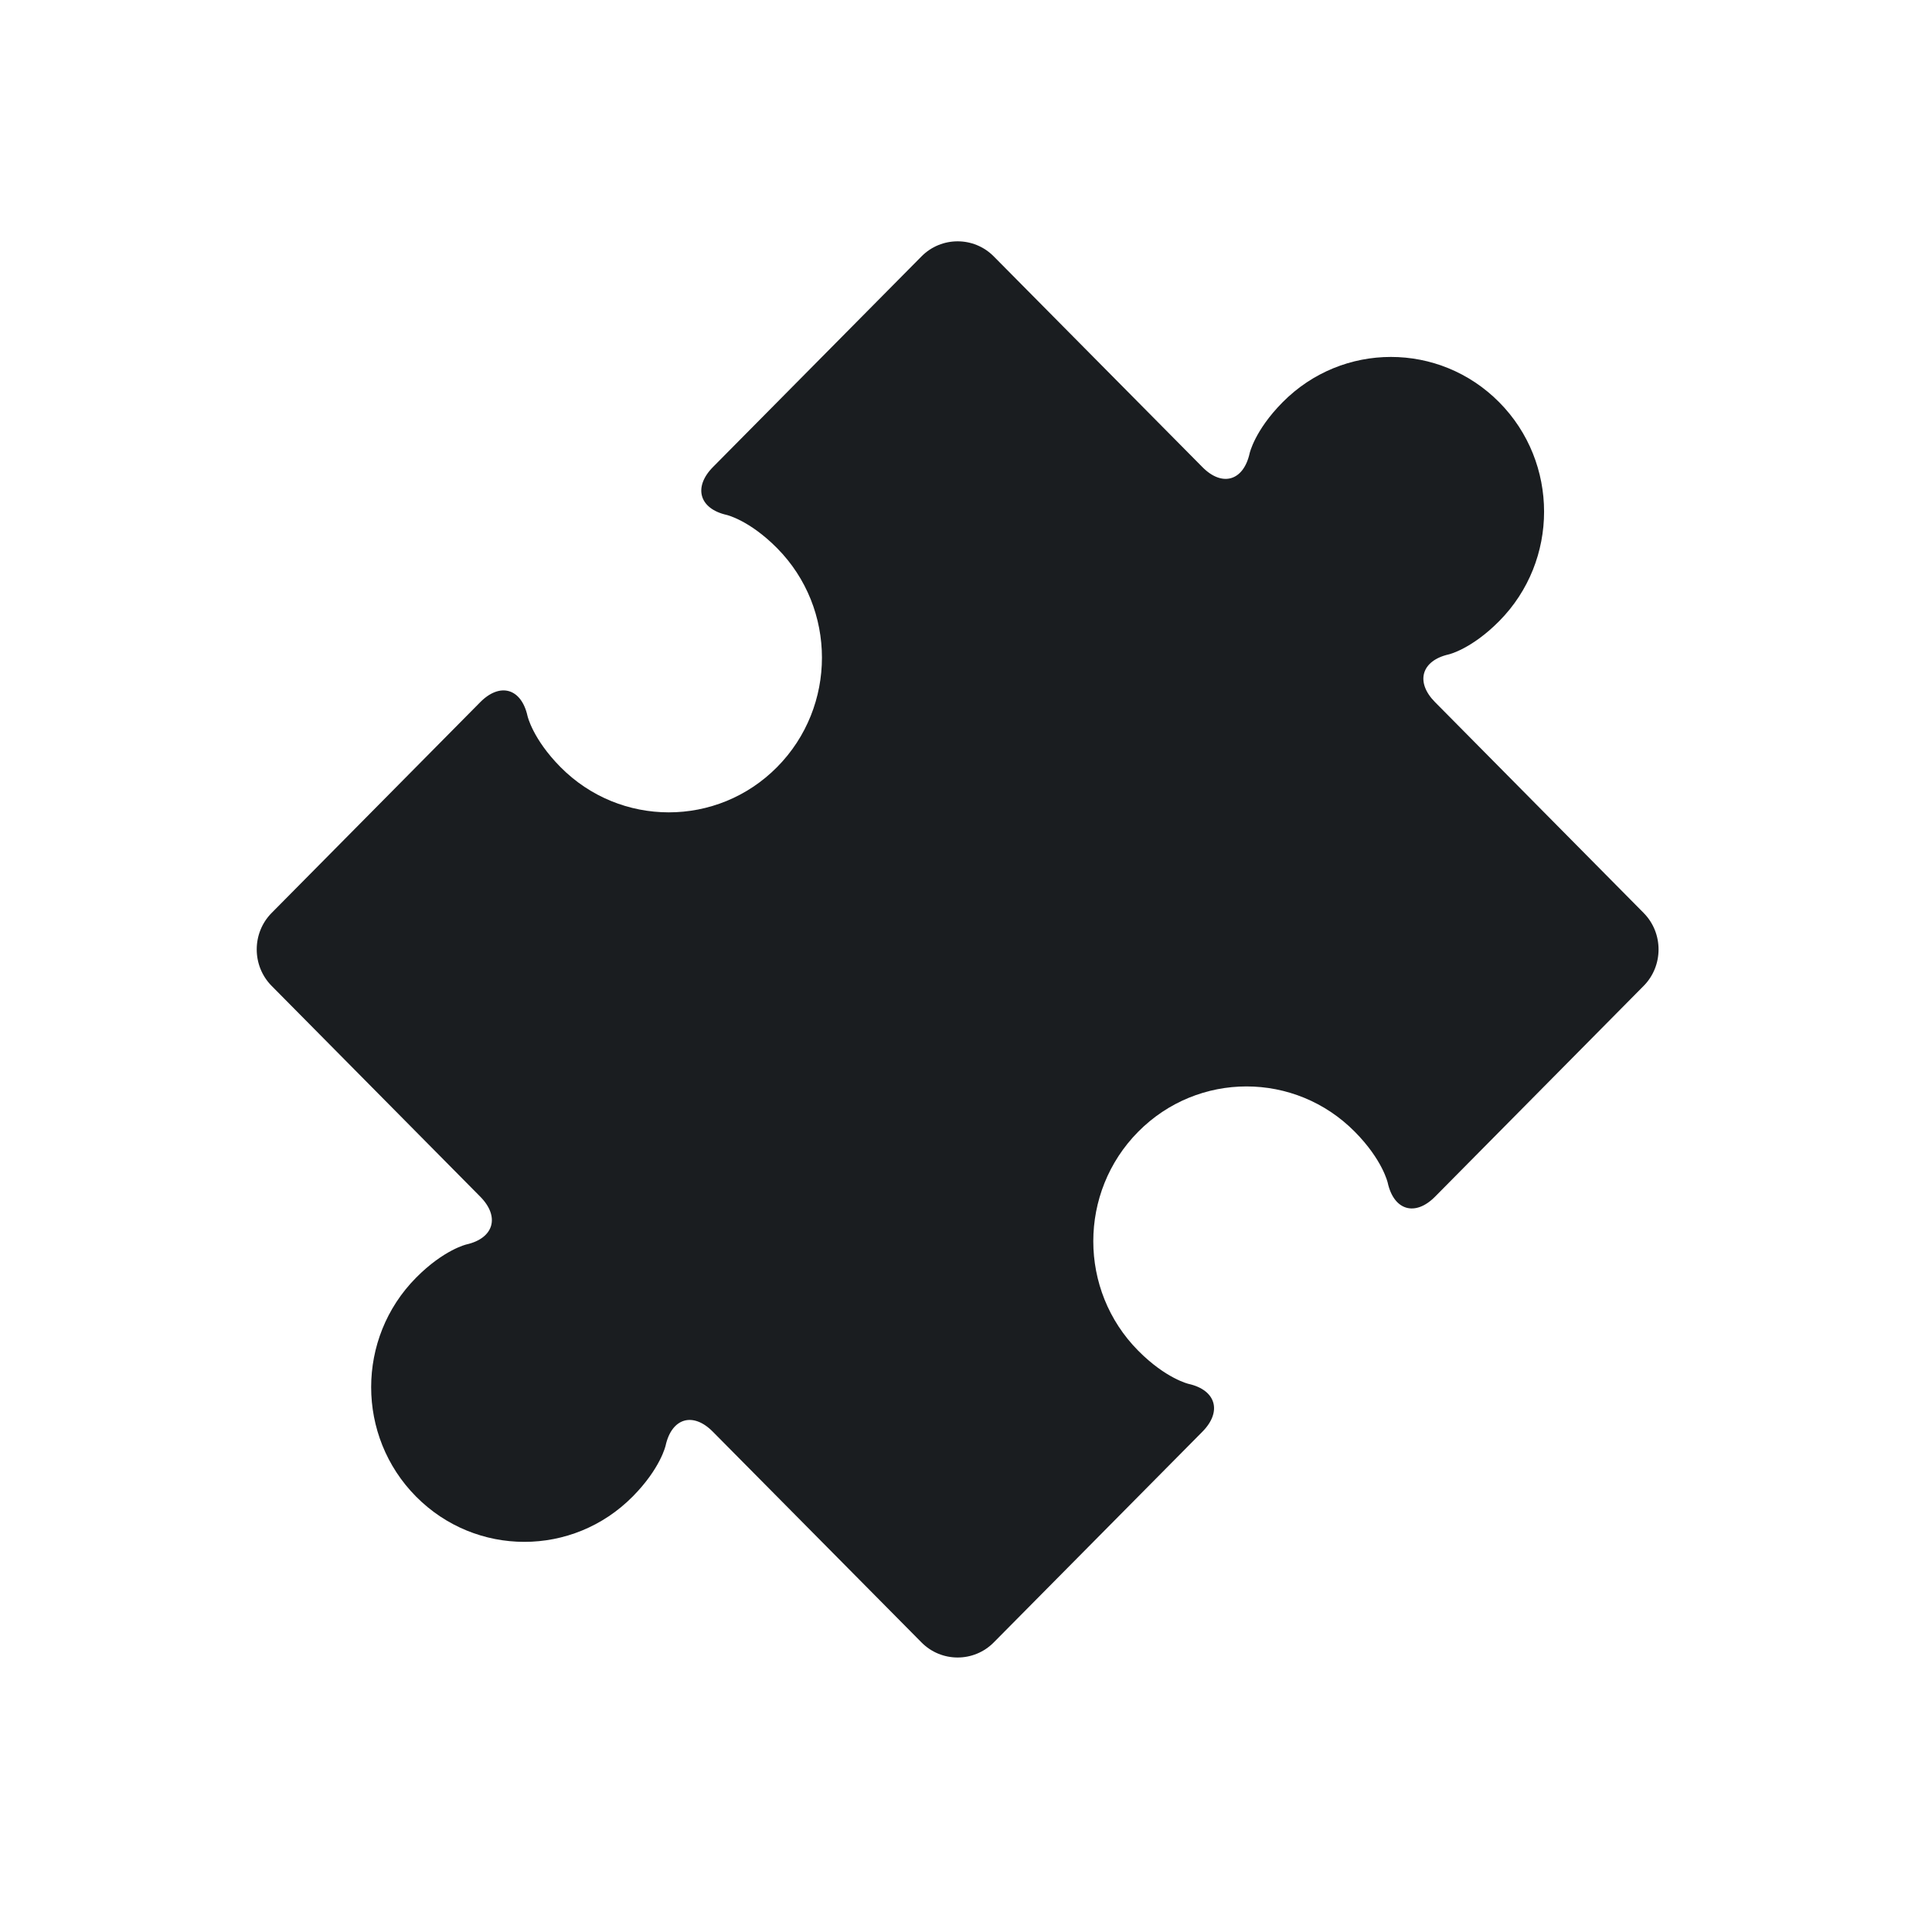 <svg xmlns="http://www.w3.org/2000/svg" viewBox="0 0 16 16"><g transform="translate(-71.09-24.1)"><path d="m1128.88 896.24l-246.84-249.43c-23.517-23.723-16.186-49.09 16.22-56.46 0 0 26.767-6.098 59.737-39.41 70.783-71.47 70.72-187.51 0-258.88-70.816-71.51-185.51-71.51-256.3 0-33 33.31-38.973 60.31-38.973 60.31-7.297 32.804-32.472 40.14-55.923 16.352l-246.84-249.26c-23.484-23.757-61.96-23.757-85.44 0l-246.81 249.3c-23.45 23.791-16.186 49.22 16.22 56.56 0 0 26.801 6.099 59.737 39.34 70.68 71.47 70.783 187.44 0 258.98-70.75 71.47-185.61 71.41-256.3 0-32.937-33.34-38.974-60.38-38.974-60.38-7.264-32.771-32.472-40.11-55.956-16.386l-246.81 249.37c-23.484 23.723-23.484 62.53 0 86.25l246.81 249.37c23.484 23.724 16.186 49.16-16.22 56.53 0 0-26.767 6.098-59.737 39.41-70.783 71.51-70.783 187.41 0 258.88 70.75 71.44 185.51 71.51 256.3 0 33-33.31 38.974-60.31 38.974-60.31 7.297-32.804 32.473-40.14 55.923-16.352l246.84 249.26c23.484 23.757 61.96 23.757 85.44 0l246.88-249.33c23.484-23.724 16.186-49.22-16.22-56.53 0 0-26.834-6.098-59.771-39.34-70.816-71.51-70.783-187.44 0-258.98 70.75-71.47 185.51-71.54 256.3 0 32.97 33.31 38.94 60.38 38.94 60.38 7.297 32.771 32.439 40.18 55.956 16.452l246.84-249.43c23.484-23.723 23.484-62.53 0-86.25" stroke-opacity=".8" stroke-width="1634.15" transform="matrix(.007 0 0 .007 76.8 25.387)" stroke="none" fill="#1A1D20"/></g></svg>